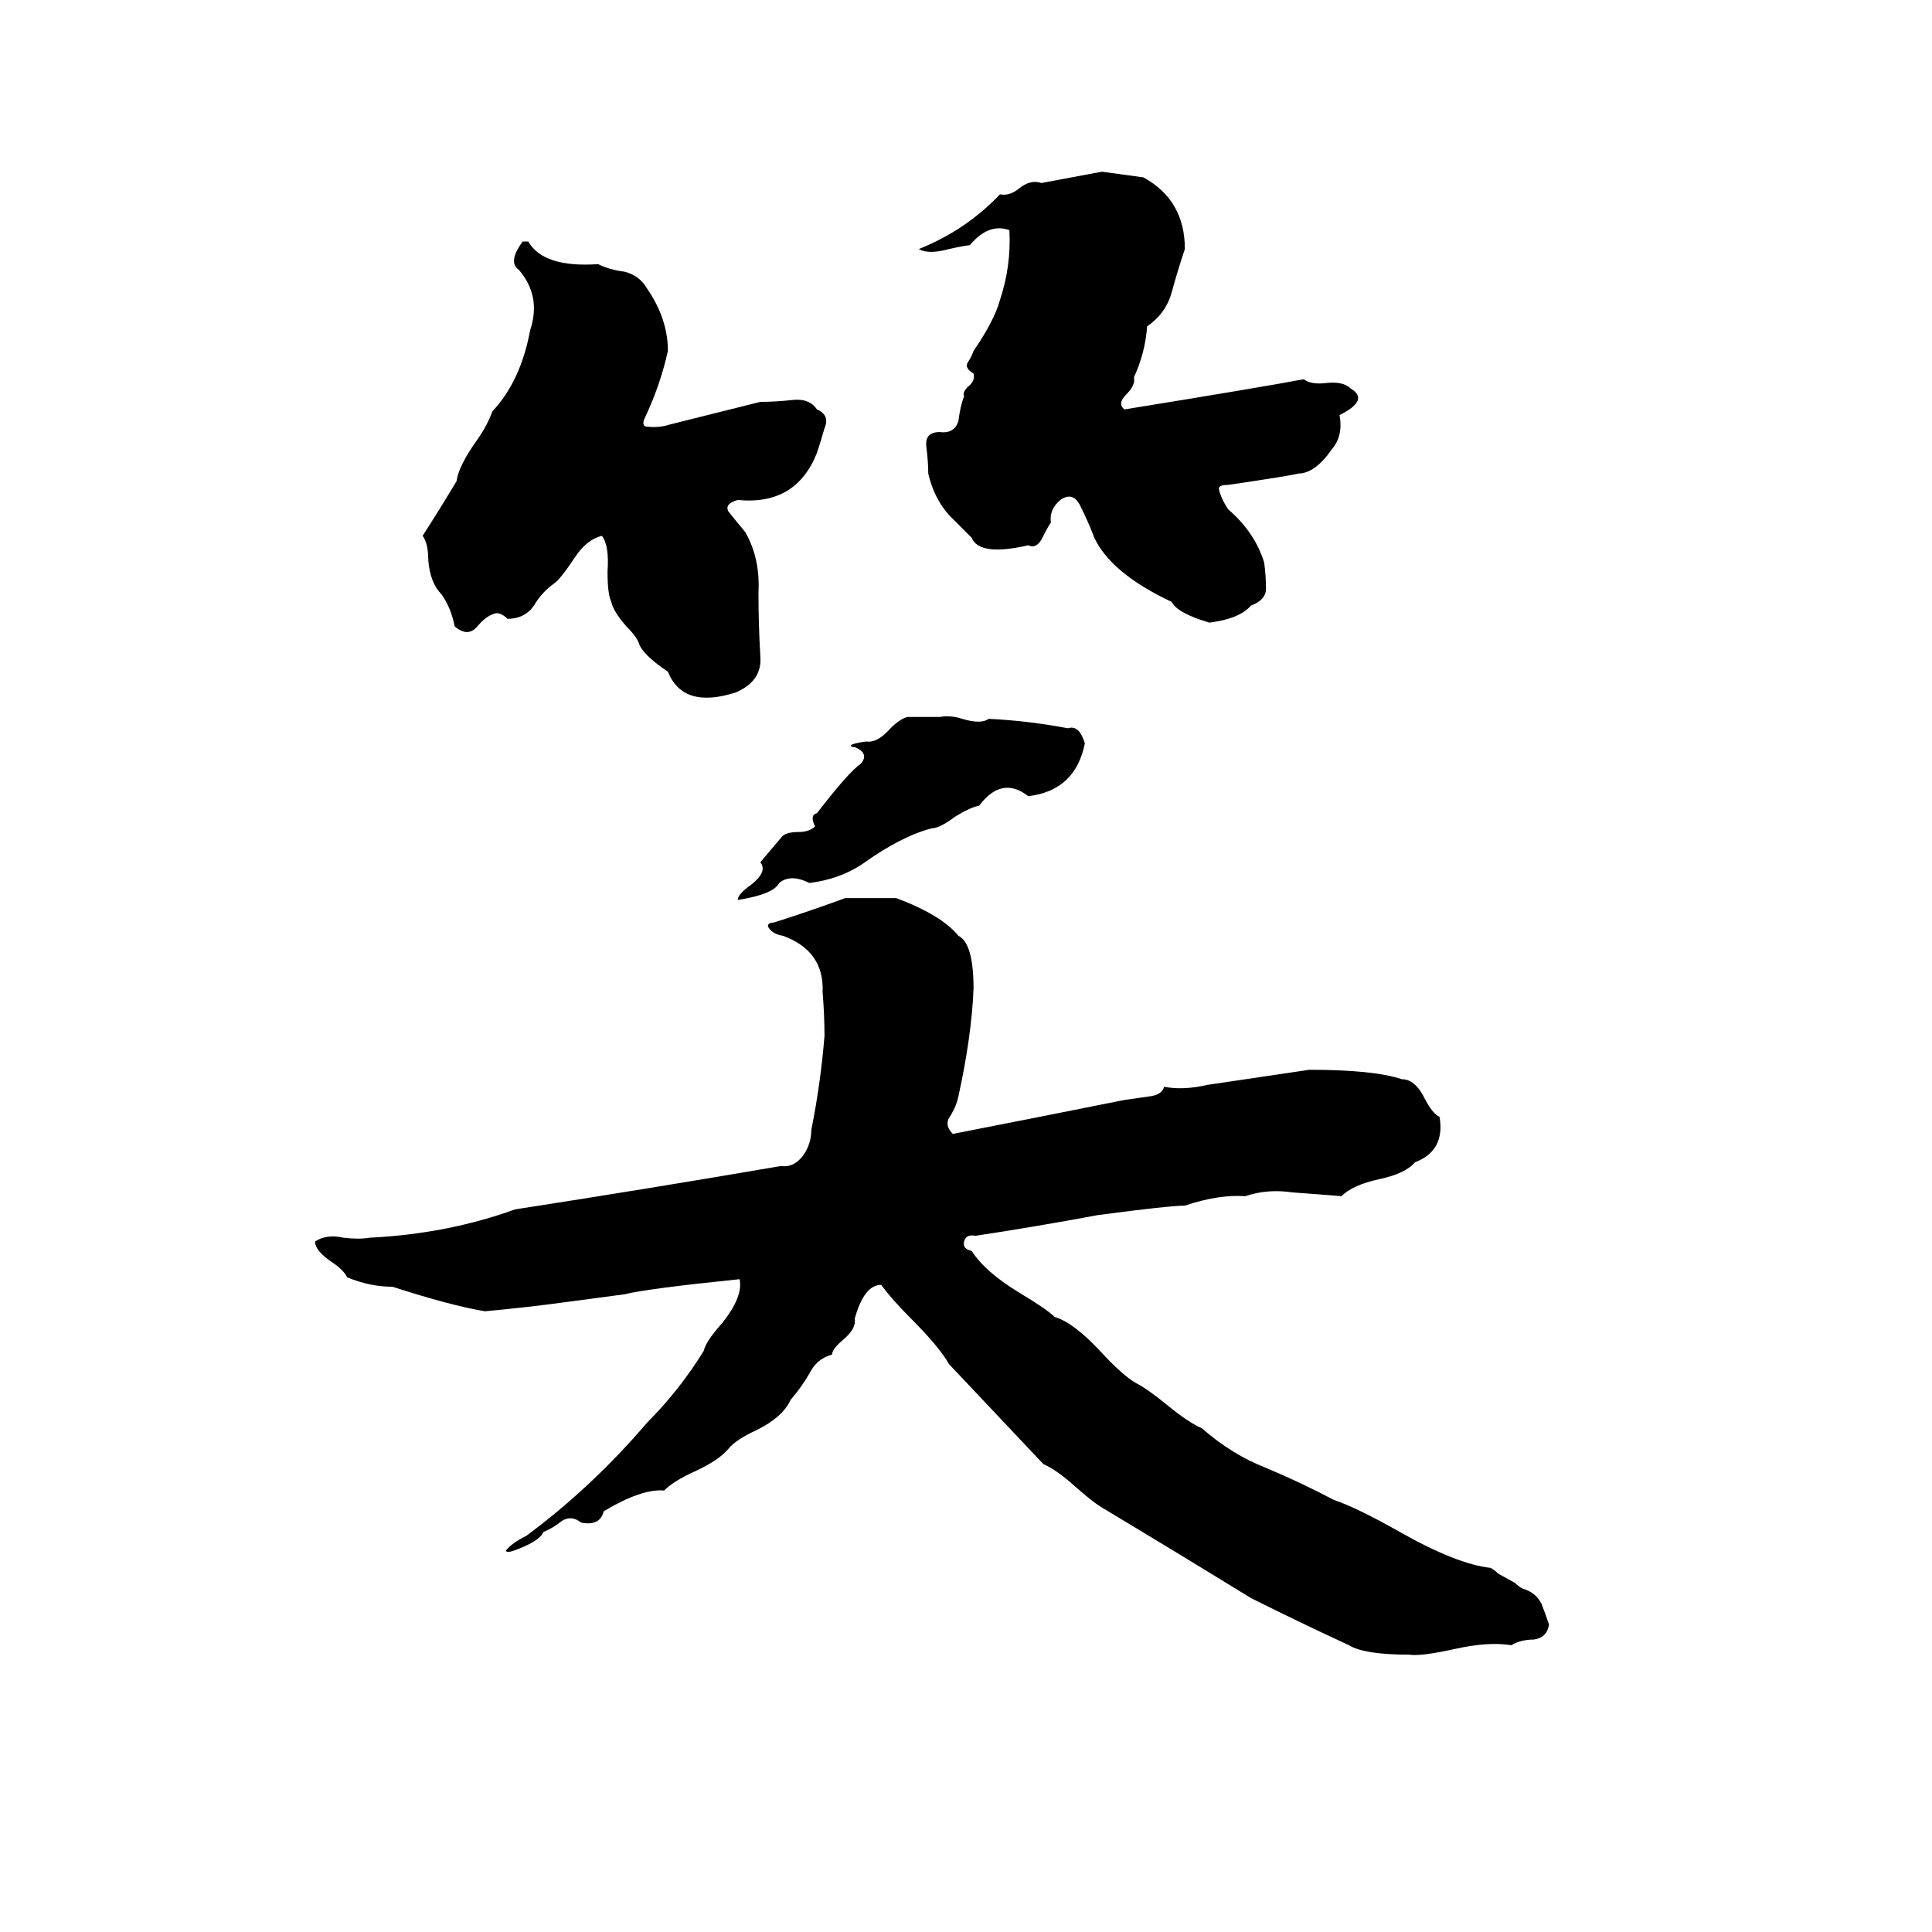 <svg xmlns="http://www.w3.org/2000/svg" viewBox="0 -800 1024 1024">
	<path fill="#000000" d="M584 -709L606 -706Q628 -694 628 -668Q624 -656 621 -645Q618 -634 608 -627Q607 -613 601 -600Q602 -596 597 -591Q592 -586 596 -583Q670 -595 691 -599Q695 -596 703 -597Q712 -598 716 -594Q726 -588 710 -580Q712 -569 706 -562Q697 -549 688 -549Q685 -548 651 -543Q646 -543 646 -541Q647 -536 651 -530Q665 -518 670 -502Q671 -495 671 -488Q671 -482 663 -479Q657 -472 641 -470Q624 -475 621 -481Q589 -496 580 -515Q577 -523 573 -531Q569 -540 562 -535Q556 -530 557 -523Q556 -522 552 -514Q549 -509 545 -511Q519 -505 515 -515L503 -527Q495 -536 492 -549Q492 -555 491 -563Q490 -571 498 -571Q506 -570 508 -577Q509 -585 511 -590Q510 -592 513 -595Q517 -598 516 -602Q511 -605 513 -608Q515 -611 516 -614Q527 -630 530 -641Q536 -659 535 -678Q524 -682 514 -670Q512 -670 503 -668Q492 -665 487 -668Q512 -678 530 -697Q535 -696 540 -700Q546 -705 552 -703Q568 -706 584 -709ZM277 -672H280Q288 -658 317 -660Q323 -657 331 -656Q339 -654 343 -647Q354 -631 354 -614Q350 -596 342 -579Q340 -575 342 -574Q349 -573 355 -575Q379 -581 403 -587Q411 -587 420 -588Q429 -589 433 -583Q440 -580 437 -573Q435 -566 433 -560Q422 -532 391 -535Q384 -533 386 -529Q390 -524 395 -518Q403 -504 402 -486Q402 -469 403 -452Q404 -439 390 -433Q362 -424 354 -444Q342 -452 339 -458Q338 -462 332 -468Q325 -476 324 -481Q322 -485 322 -497Q323 -511 319 -516Q311 -514 305 -505Q297 -493 294 -491Q287 -486 283 -479Q278 -472 269 -472Q266 -475 263 -475Q258 -474 253 -468Q248 -462 241 -468Q239 -478 234 -485Q228 -491 227 -503Q227 -512 224 -516Q233 -530 242 -545Q243 -553 253 -567Q258 -574 261 -582Q276 -598 281 -625Q287 -643 275 -657Q269 -661 277 -672ZM481 -420Q490 -420 498 -420Q504 -421 510 -419Q520 -416 524 -419Q545 -418 566 -414Q572 -416 575 -406Q570 -381 545 -378Q531 -389 519 -373Q514 -372 506 -367Q498 -361 494 -361Q478 -357 457 -342Q445 -334 429 -332Q419 -337 413 -332Q410 -326 391 -323Q391 -326 398 -331Q407 -338 403 -343L414 -356Q416 -359 423 -359Q429 -359 432 -362Q429 -368 433 -369Q450 -391 456 -395Q458 -397 458 -399Q458 -402 453 -404Q451 -404 451 -405Q452 -406 459 -407Q465 -406 472 -414Q477 -419 481 -420ZM448 -324Q462 -324 475 -324Q499 -315 508 -304Q516 -300 516 -276Q515 -251 508 -219Q507 -214 504 -209Q500 -204 505 -199Q551 -208 596 -217Q603 -218 610 -219Q616 -220 617 -224Q627 -222 640 -225Q667 -229 694 -233Q728 -233 743 -228Q750 -228 755 -218Q759 -210 763 -208Q766 -190 750 -184Q745 -178 731 -175Q717 -172 711 -166Q699 -167 685 -168Q672 -170 660 -166Q646 -167 628 -161Q620 -161 582 -156Q550 -150 517 -145Q512 -146 511 -142Q510 -138 515 -137Q522 -126 540 -115Q555 -106 559 -102Q569 -99 583 -84Q595 -71 602 -67Q608 -64 619 -55Q630 -46 637 -43Q653 -29 671 -22Q690 -14 707 -5Q719 -1 742 12Q772 29 790 31Q792 32 794 34L803 39Q805 41 807 42Q814 44 817 50Q819 55 821 61Q820 68 813 69Q806 69 801 72Q789 70 771 74Q753 78 747 77Q723 77 715 72Q689 60 663 47Q624 23 584 -1Q579 -4 570 -12Q560 -21 553 -24L503 -77Q498 -86 482 -102Q473 -111 467 -119Q458 -119 453 -101Q454 -96 447 -90Q441 -85 441 -82Q433 -80 429 -72Q425 -65 419 -58Q415 -49 401 -42Q390 -37 386 -32Q381 -26 368 -20Q357 -15 352 -10Q340 -11 320 1Q318 9 308 7Q303 3 298 6Q293 10 288 12Q286 17 272 22Q269 23 268 22Q271 18 279 14Q314 -12 343 -46Q360 -63 373 -84Q374 -89 383 -99Q394 -113 392 -122Q343 -117 331 -114Q316 -112 301 -110Q279 -107 257 -105Q239 -108 208 -118Q196 -118 184 -123Q182 -127 176 -131Q167 -137 167 -142Q173 -146 182 -144Q190 -143 196 -144Q237 -146 273 -159Q344 -170 414 -182Q421 -181 426 -188Q430 -194 430 -201Q435 -226 437 -251Q437 -262 436 -274Q437 -296 415 -304Q409 -305 407 -309Q407 -311 410 -311Q429 -317 448 -324Z"/>
</svg>